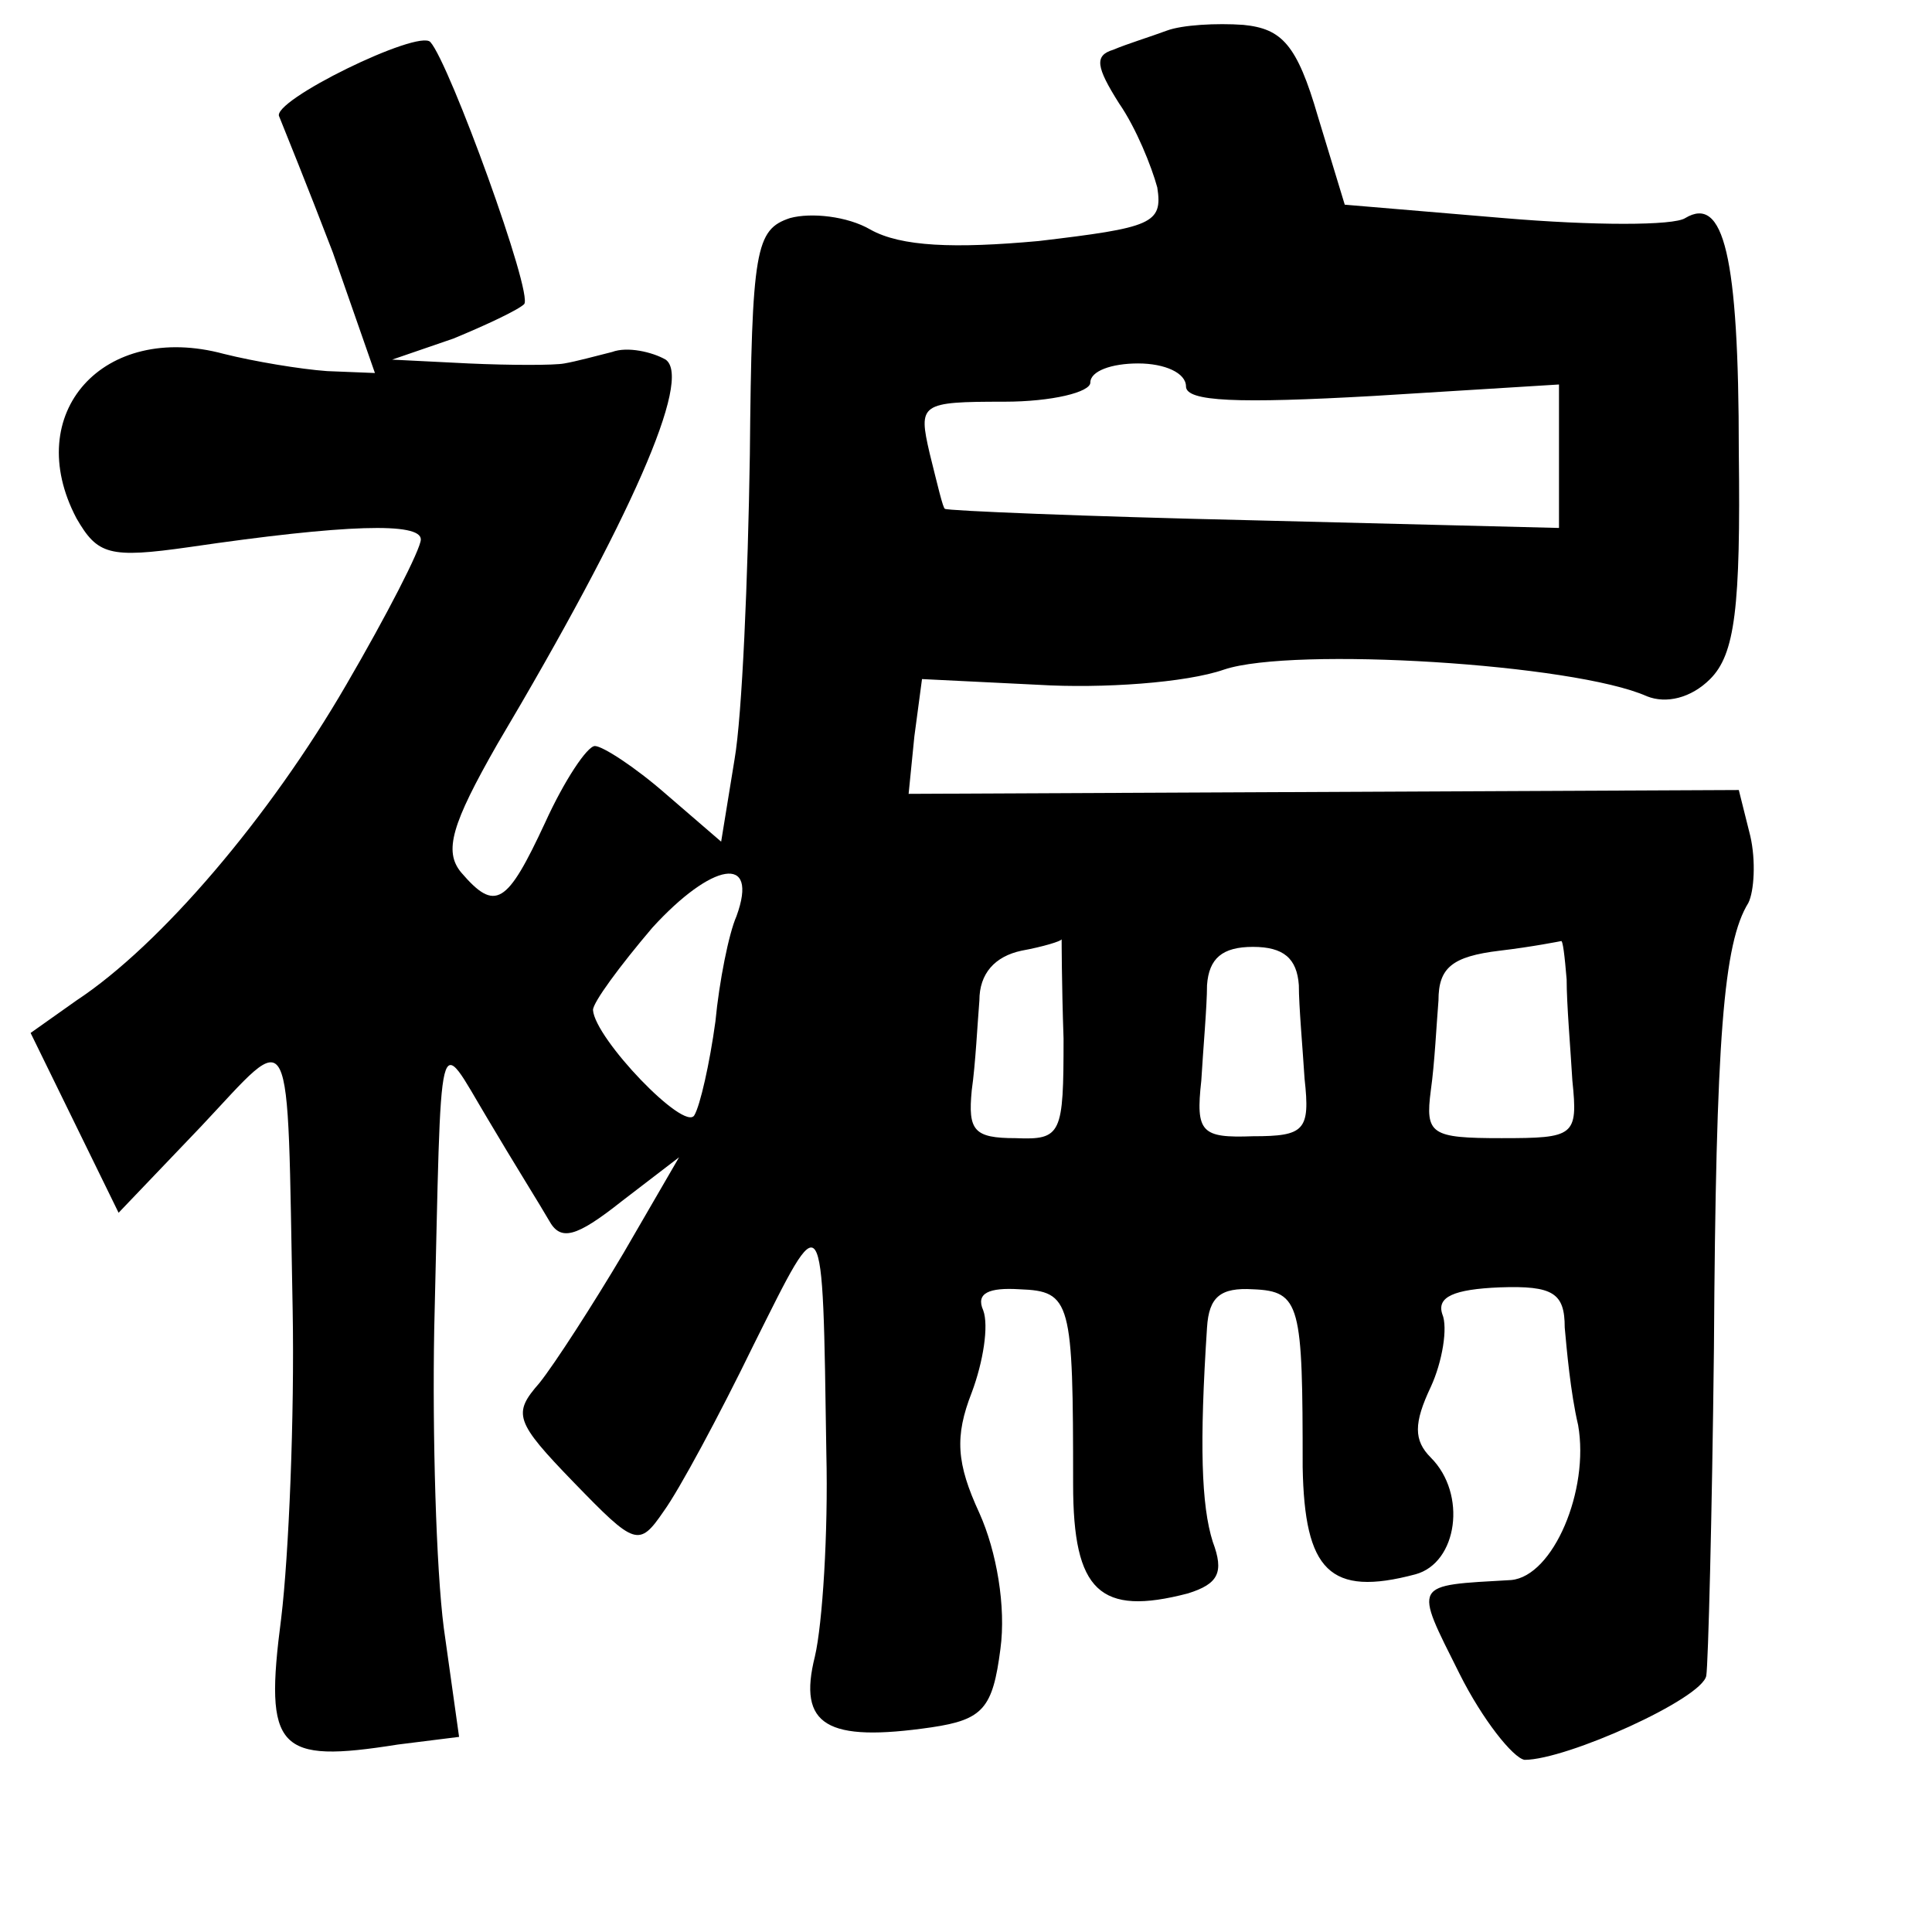 <?xml version="1.0" standalone="no"?>
<!DOCTYPE svg PUBLIC "-//W3C//DTD SVG 20010904//EN"
 "http://www.w3.org/TR/2001/REC-SVG-20010904/DTD/svg10.dtd">
<svg version="1.0" xmlns="http://www.w3.org/2000/svg"
 width="101pt" height="101pt" viewBox="0 0 101 101"
 preserveAspectRatio="xMidYMid meet">
<g transform="translate(0,101) scale(0.1,-0.1)"
fill="#000000" stroke="none">
<path d="M610 994 c-8 -3 -21 -7 -28 -10 -10 -3 -9 -9 3 -28 9 -13 17 -33 20
-44 3 -19 -3 -21 -62 -28 -44 -4 -72 -3 -88 6 -12 7 -31 9 -42 6 -18 -6 -20
-16 -21 -124 -1 -64 -4 -136 -8 -159 l-7 -43 -29 25 c-16 14 -33 25 -37 25 -4
0 -16 -18 -26 -40 -20 -43 -26 -47 -44 -26 -9 11 -5 25 19 67 70 118 102 191
88 201 -7 4 -20 7 -28 4 -8 -2 -19 -5 -25 -6 -5 -1 -28 -1 -50 0 l-40 2 32 11
c17 7 34 15 37 18 5 5 -39 126 -49 137 -6 7 -84 -31 -79 -39 2 -5 15 -37 28
-71 l22 -63 -25 1 c-14 1 -38 5 -54 9 -63 17 -106 -31 -77 -86 11 -19 17 -21
59 -15 82 12 121 13 121 4 0 -5 -18 -40 -39 -76 -40 -69 -97 -136 -141 -165
l-24 -17 23 -47 23 -47 43 45 c49 52 45 60 48 -96 1 -55 -2 -128 -6 -161 -9
-69 -2 -76 61 -66 l32 4 -8 57 c-4 31 -6 101 -5 156 4 164 1 155 28 110 13
-22 28 -46 32 -53 6 -11 14 -9 38 10 l30 23 -29 -50 c-16 -27 -36 -58 -44 -68
-14 -16 -13 -20 18 -52 32 -33 34 -34 47 -15 8 11 29 50 47 87 37 74 36 77 38
-57 1 -41 -2 -89 -6 -106 -9 -36 6 -45 61 -37 27 4 32 10 36 41 3 22 -2 51
-11 71 -12 26 -13 40 -4 63 6 16 9 35 6 43 -4 9 3 12 19 11 27 -1 28 -6 28
-102 0 -56 14 -69 60 -57 16 5 19 11 13 27 -6 19 -7 51 -3 112 1 16 7 21 24
20 25 -1 26 -8 26 -93 1 -54 14 -68 59 -56 22 6 27 42 8 61 -9 9 -9 18 0 37 6
13 9 31 6 38 -3 9 6 13 30 14 28 1 34 -3 34 -21 1 -11 3 -34 7 -51 6 -34 -13
-79 -35 -81 -52 -3 -51 -1 -27 -49 12 -24 28 -44 34 -45 22 0 93 32 95 44 1 6
3 83 4 171 1 163 5 212 18 233 3 6 4 22 1 35 l-6 24 -217 -1 -217 -1 3 30 4
30 61 -3 c33 -2 77 1 97 8 36 12 183 3 221 -14 10 -4 23 -1 33 9 13 13 16 37
15 119 0 103 -8 134 -28 122 -6 -4 -48 -4 -95 0 l-83 7 -14 46 c-11 38 -19 46
-39 48 -14 1 -32 0 -40 -3z m10 -186 c0 -8 27 -9 98 -5 l97 6 0 -37 0 -38
-160 4 c-88 2 -160 5 -161 6 -1 0 -4 13 -8 29 -6 26 -5 27 39 27 25 0 45 5 45
10 0 6 11 10 25 10 14 0 25 -5 25 -12z m-235 -277 c-4 -9 -9 -34 -11 -55 -3
-22 -8 -44 -11 -49 -5 -9 -52 40 -53 55 0 4 14 23 31 43 31 34 56 39 44 6z
m171 -64 c0 -50 -1 -53 -25 -52 -22 0 -25 4 -23 25 2 14 3 35 4 47 0 14 8 23
22 26 11 2 21 5 21 6 0 0 0 -23 1 -52z m123 28 c0 -11 2 -33 3 -49 3 -27 0
-30 -27 -30 -27 -1 -30 2 -27 29 1 17 3 39 3 50 1 14 8 20 24 20 16 0 23 -6
24 -20z m140 3 c0 -13 2 -36 3 -53 3 -29 1 -30 -37 -30 -37 0 -40 2 -37 25 2
14 3 35 4 47 0 17 7 23 32 26 17 2 32 5 32 5 1 1 2 -8 3 -20z"/>
</g>
</svg>
